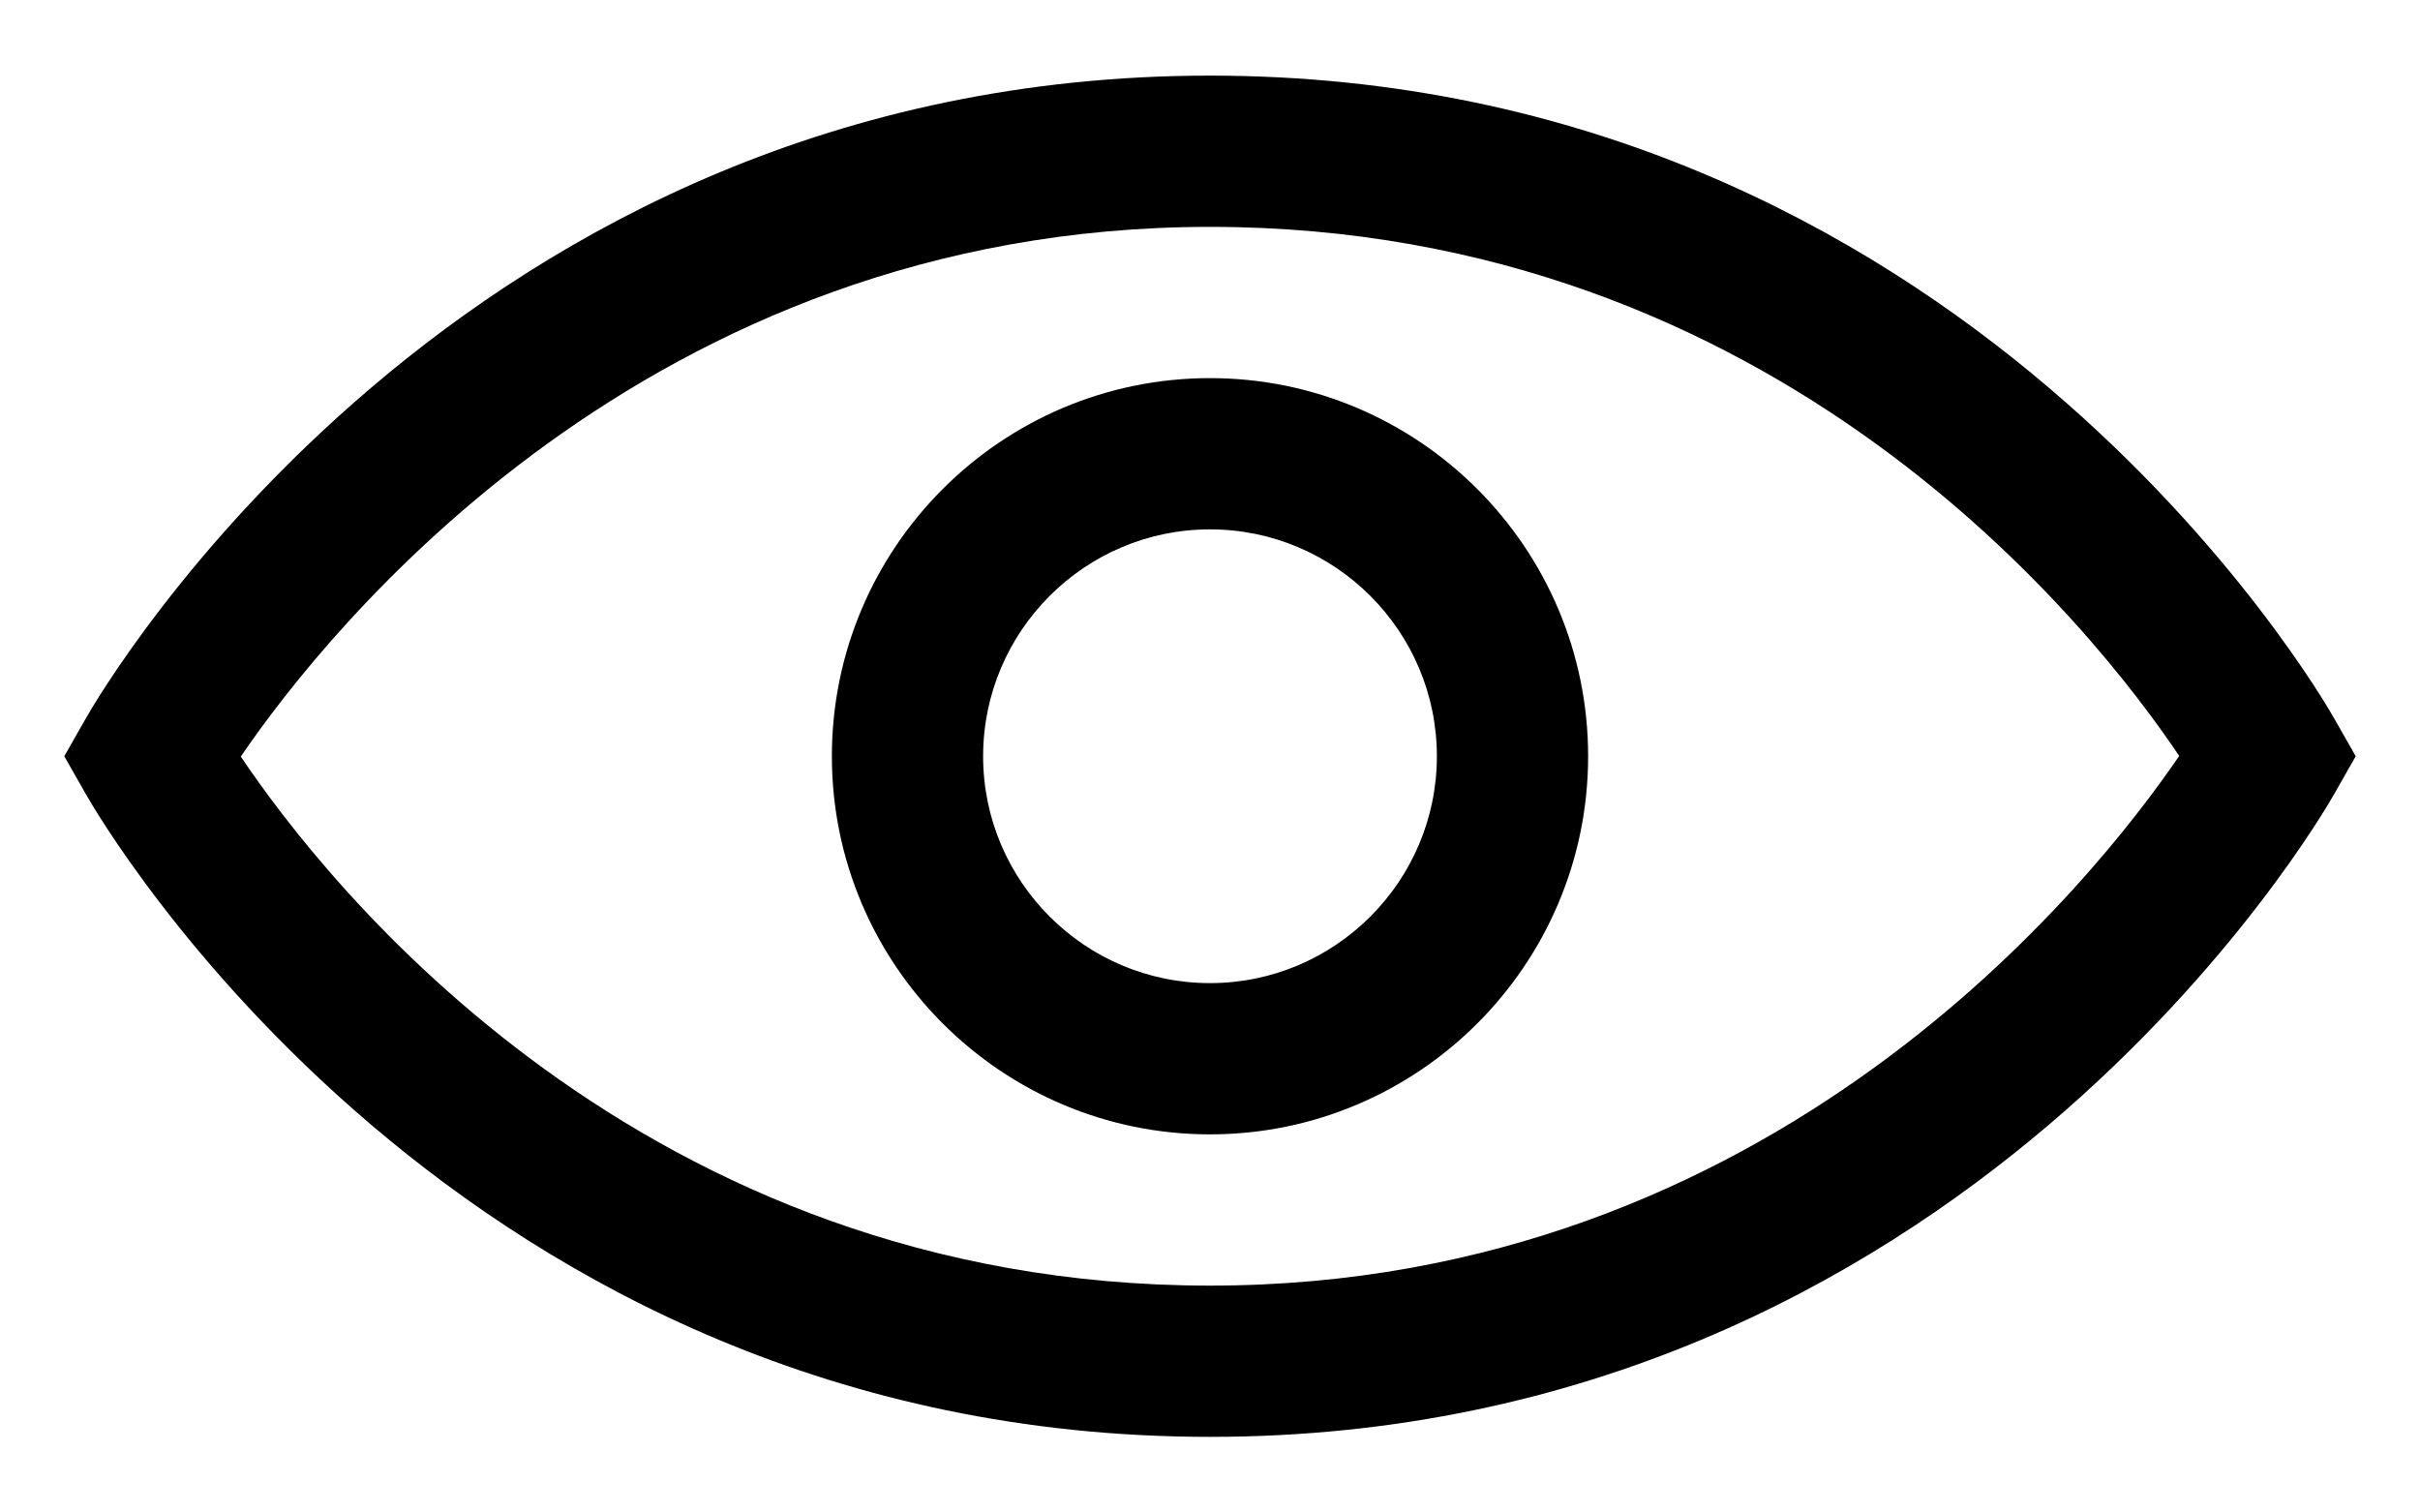 <svg width="16" height="10" viewBox="0 0 16 10" fill="none" xmlns="http://www.w3.org/2000/svg">
<path d="M8 9.5C3.031 9.5 0.663 5.42 0.565 5.246L0.425 5L0.565 4.754C0.663 4.58 3.031 0.5 8 0.5C12.969 0.5 15.337 4.58 15.435 4.754L15.575 5L15.435 5.246C15.337 5.42 12.969 9.5 8 9.5ZM1.592 5.002C2.159 5.846 4.241 8.5 8 8.5C11.727 8.5 13.84 5.83 14.408 4.998C13.841 4.154 11.759 1.5 8 1.5C4.273 1.5 2.16 4.17 1.592 5.002ZM8 7.5C6.622 7.5 5.5 6.379 5.5 5C5.5 3.621 6.622 2.5 8 2.5C9.378 2.5 10.5 3.621 10.5 5C10.5 6.379 9.378 7.5 8 7.5ZM8 3.5C7.173 3.5 6.5 4.173 6.5 5C6.5 5.827 7.173 6.5 8 6.5C8.827 6.5 9.5 5.827 9.5 5C9.5 4.173 8.827 3.5 8 3.5Z" fill="currentColor"/>
</svg>
